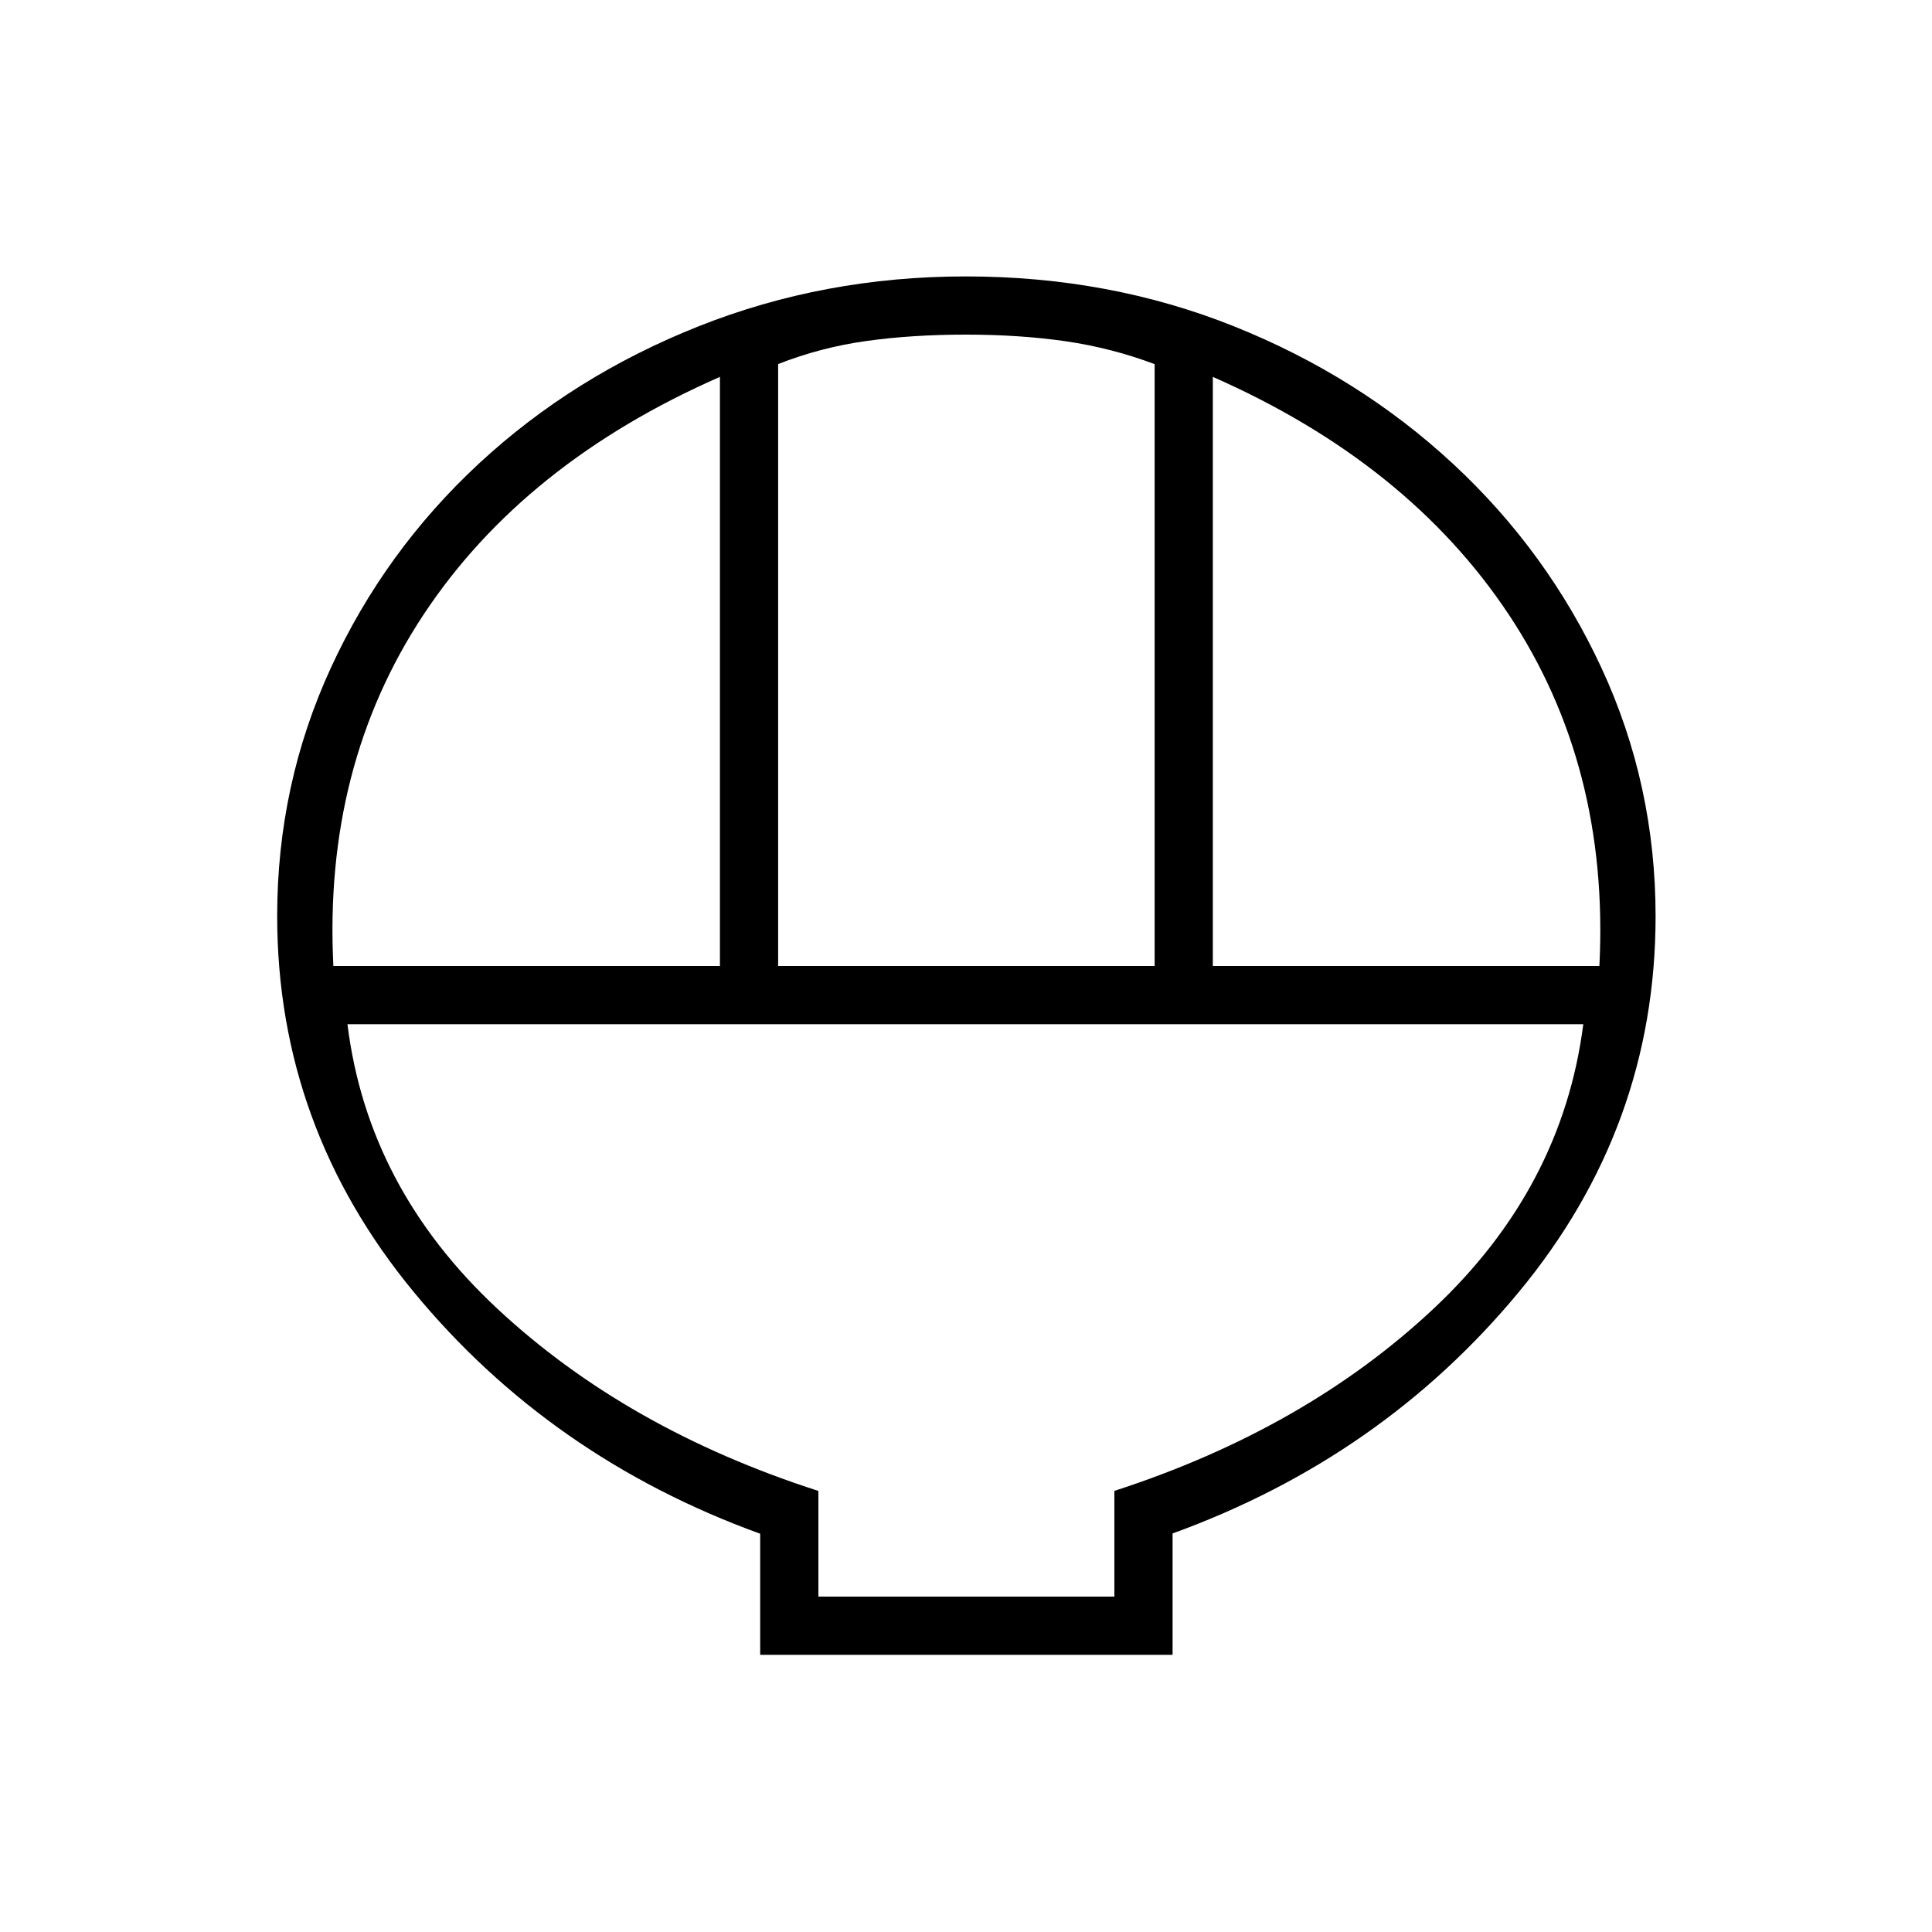 <svg xmlns="http://www.w3.org/2000/svg" height="20" viewBox="0 -960 960 960" width="20"><path d="M377.73-137.73v-60.16Q273.46-235.73 205.6-318q-67.87-82.27-67.87-186.86 0-65.34 26.7-123.35 26.71-58 73.56-101.46 46.85-43.45 109.21-68.22 62.37-24.76 132.68-24.76 71.35 0 133.29 24.8 61.94 24.81 108.85 68.34 46.91 43.52 73.77 101.46 26.86 57.94 26.86 123.34 0 104.67-68.05 186.83-68.06 82.15-171.95 119.84v60.31H377.73ZM386.65-480h187.08v-299.06q-21.5-8.09-44.31-11.38-22.8-3.29-49.5-3.29-26.69 0-49.38 3.16-22.69 3.15-43.89 11.47V-480Zm-221 0h192.08v-292.73q-97.31 42.69-147.19 118.02-49.89 75.33-44.89 174.71Zm437 0h192.08q5-99.38-45.08-174.71-50.07-75.33-147-118.02V-480Zm-196 313.35h147.08v-52.54q95.04-30.81 158.81-90.73 63.77-59.93 74.19-141.16H172.65q10.04 81.23 74.33 141.23 64.29 60.01 159.67 90.68v52.52Zm0 0h147.08-147.08Z"/></svg>